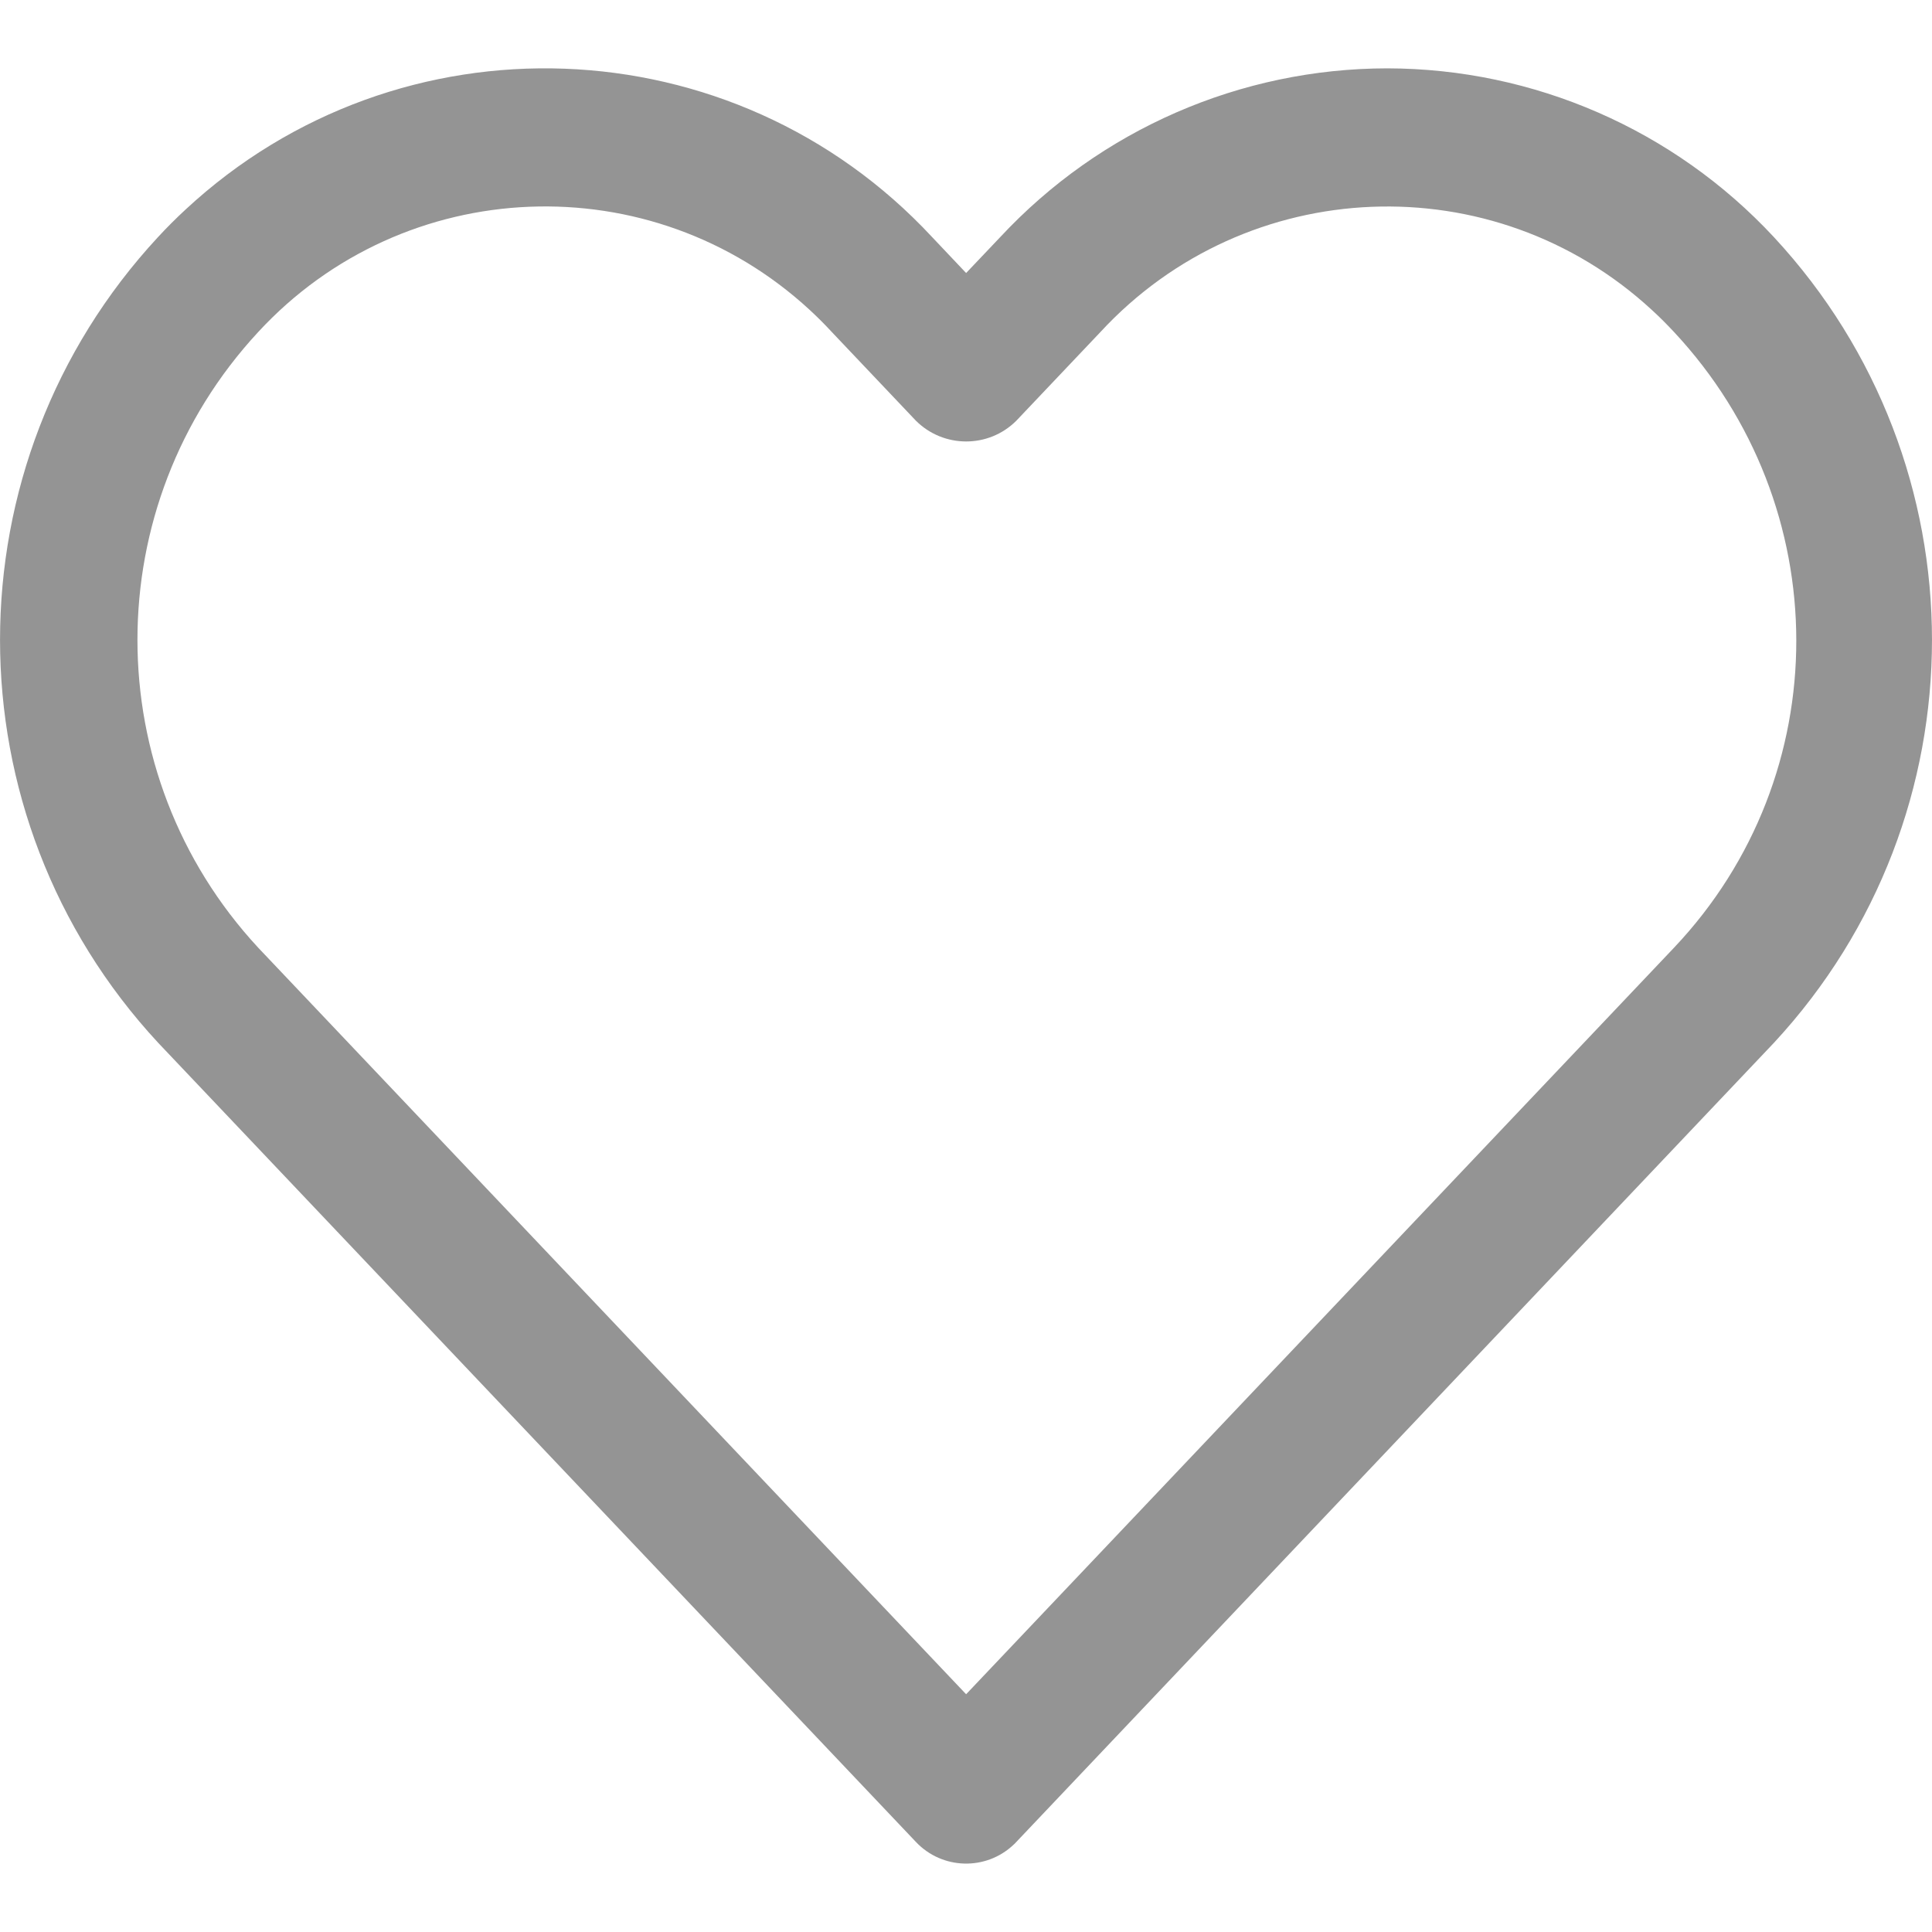 <svg width="16" height="16" viewBox="0 0 16 16" fill="none" xmlns="http://www.w3.org/2000/svg">
<g clip-path="url(#clip0_1_2605)">
<path d="M14.691 1.964C13.864 1.074 12.704 0.568 11.489 0.566C10.273 0.567 9.113 1.073 8.284 1.963L8.001 2.261L7.719 1.963C6.074 0.193 3.306 0.091 1.536 1.736C1.457 1.809 1.381 1.885 1.309 1.963C-0.436 3.845 -0.436 6.753 1.309 8.635L7.586 15.255C7.803 15.484 8.165 15.494 8.394 15.277C8.402 15.27 8.409 15.263 8.416 15.255L14.692 8.635C16.436 6.753 16.436 3.845 14.691 1.964ZM13.864 7.848H13.864L8.001 14.031L2.138 7.848C0.805 6.41 0.805 4.188 2.138 2.75C3.349 1.438 5.393 1.356 6.705 2.566C6.769 2.625 6.83 2.686 6.889 2.75L7.586 3.485C7.816 3.713 8.187 3.713 8.416 3.485L9.113 2.75C10.324 1.439 12.368 1.356 13.68 2.567C13.744 2.625 13.805 2.687 13.864 2.75C15.209 4.191 15.218 6.417 13.864 7.848Z" fill="#949494"/>
</g>
<defs>
<clipPath id="clip0_1_2605">
<rect width="16" height="16" fill="white"/>
</clipPath>
</defs>
</svg>
